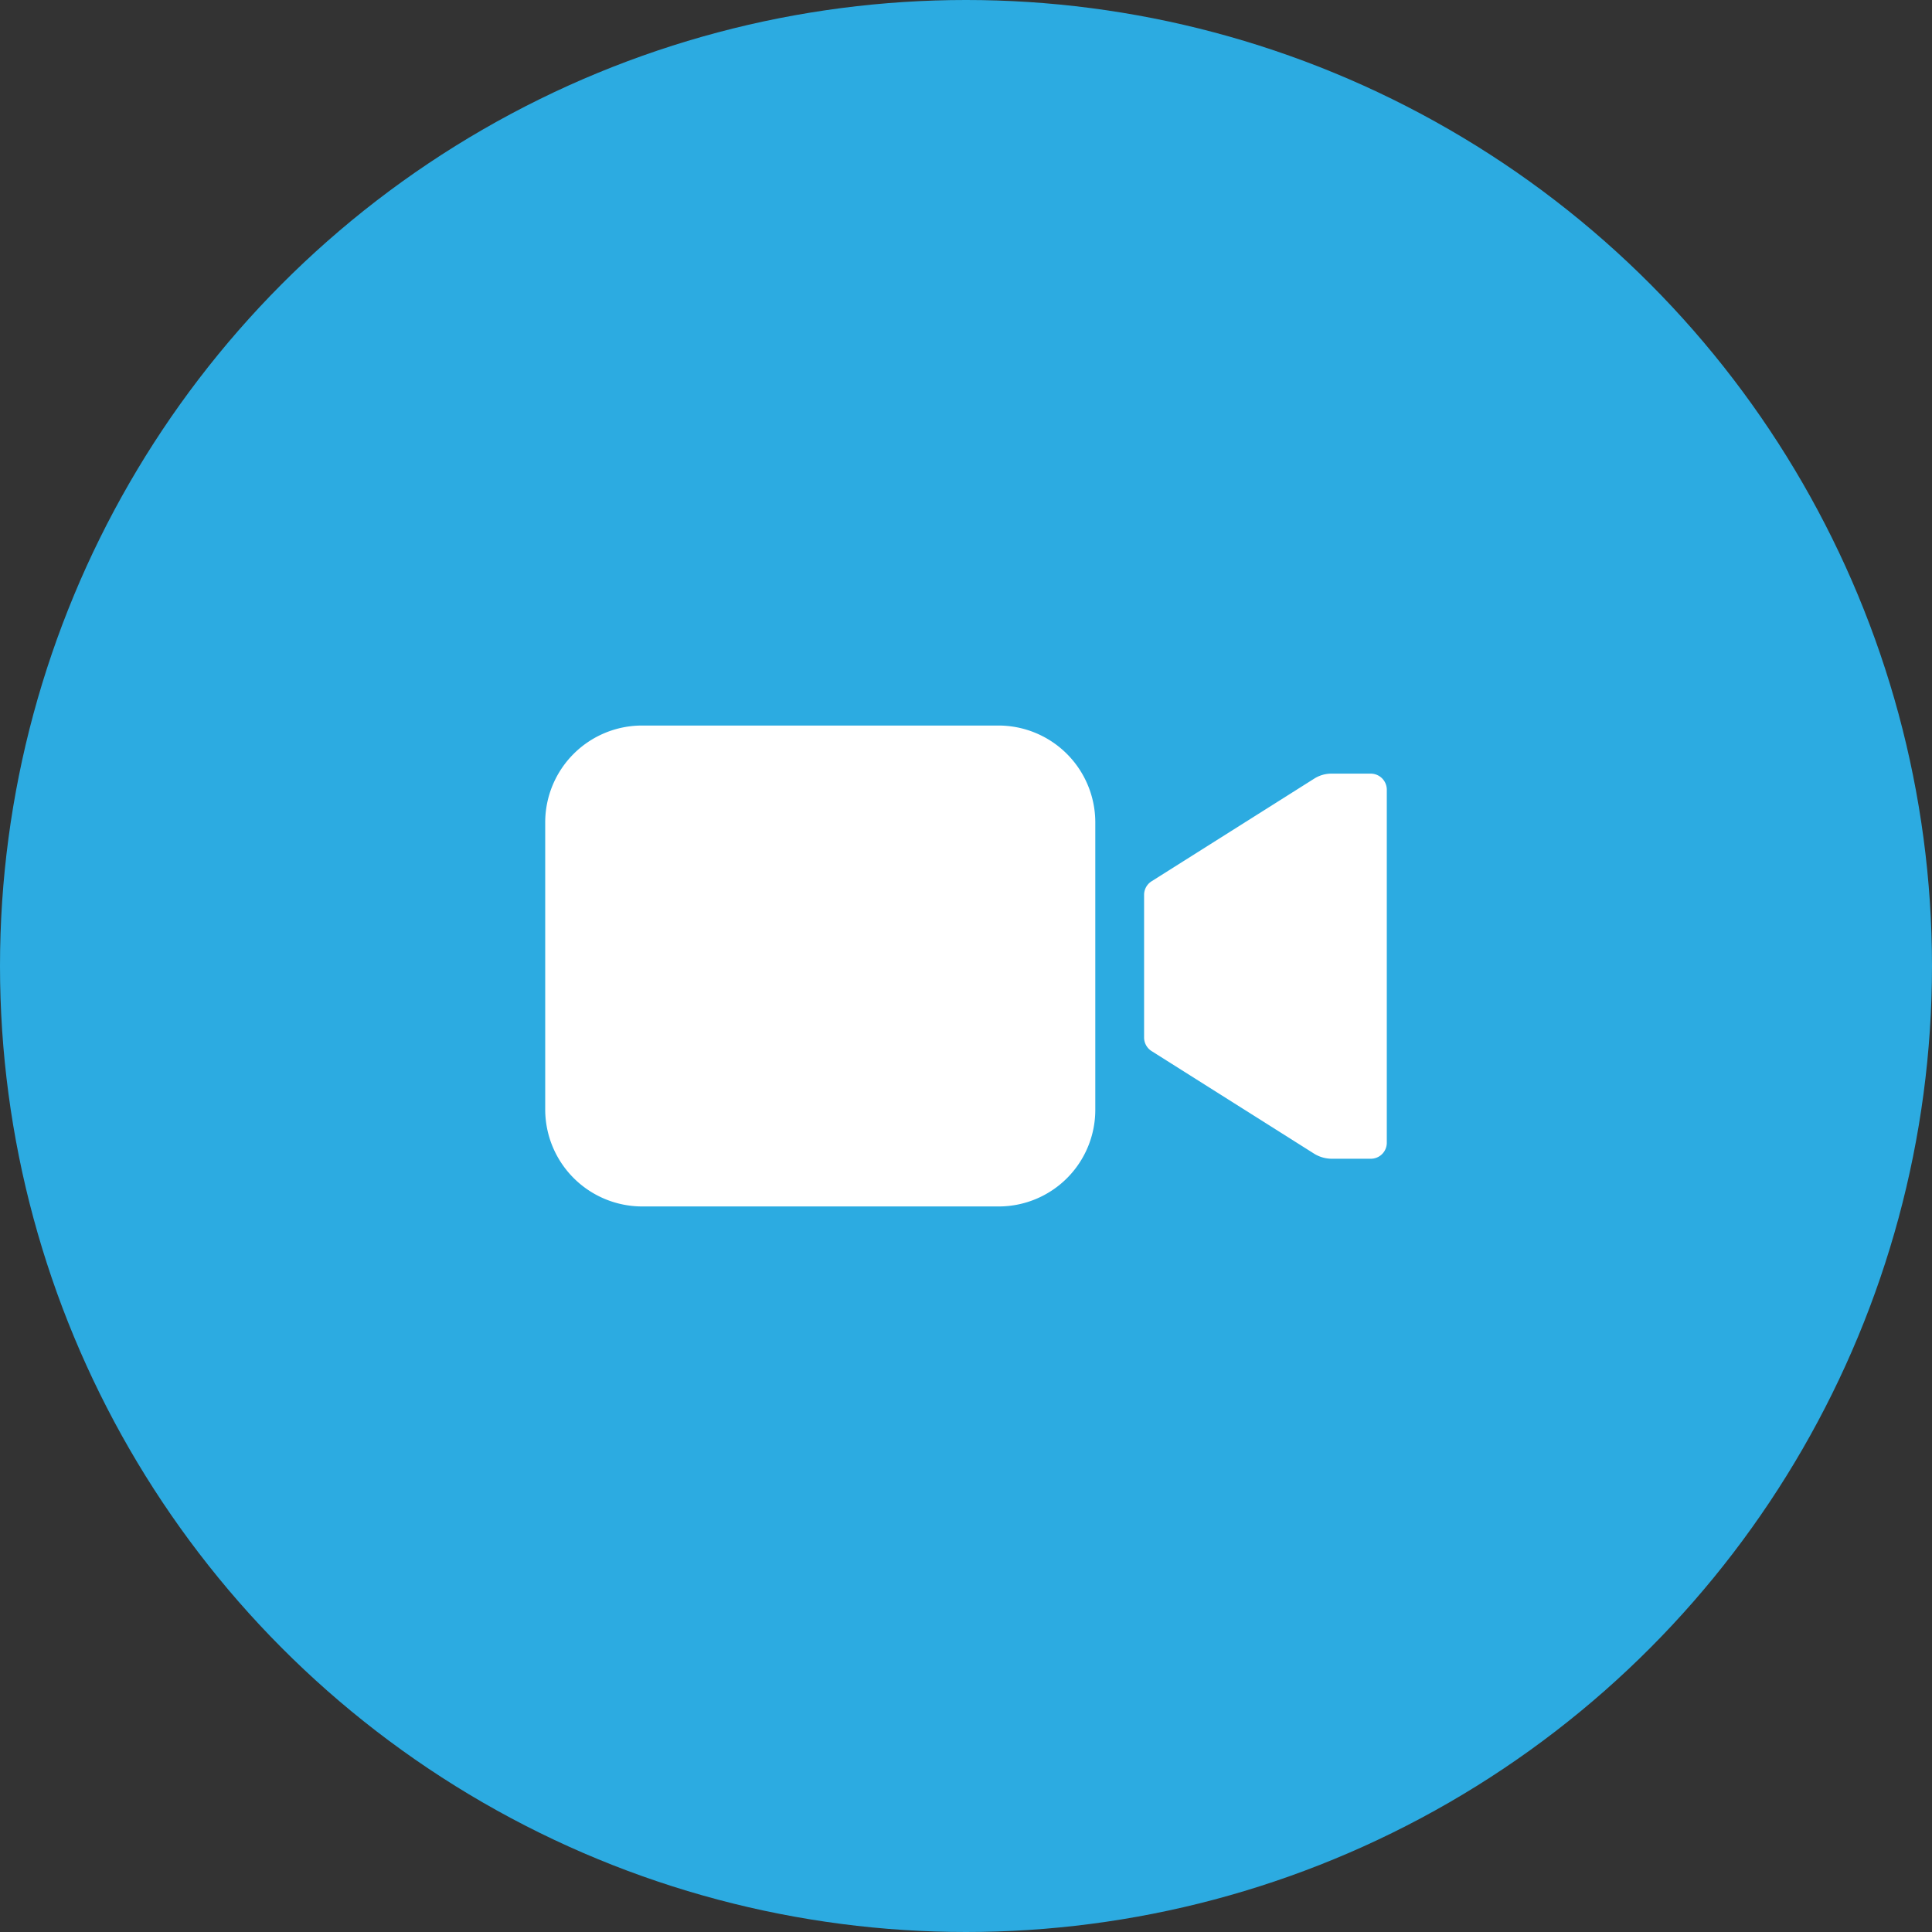 <svg xmlns="http://www.w3.org/2000/svg" width="140" height="140" viewBox="0 0 140 140">
  <rect x="0" y="0" width="140" height="140" fill="#333333" stroke="none"/>
  <g id="ot02" transform="translate(-911.029 -3156.365)">
    <g id="Group_1548" data-name="Group 1548">
      <circle id="Ellipse_2" data-name="Ellipse 2" cx="70" cy="70" r="70" transform="translate(911.029 3156.365)" fill="#2cabe1"/>
      <g id="Icon_ionic-ios-videocam" data-name="Icon ionic-ios-videocam" transform="translate(948.287 3199.94)">
        <path id="Path_434" data-name="Path 434" d="M38.251,10.8a2.326,2.326,0,0,0-1.266.368L25.21,18.6a1.165,1.165,0,0,0-.545.98V29.926a1.165,1.165,0,0,0,.545.98l11.775,7.433a2.447,2.447,0,0,0,1.266.368h2.831a1.159,1.159,0,0,0,1.171-1.157V11.957A1.168,1.168,0,0,0,41.083,10.8Z" transform="translate(20.982 1.685)" fill="#fff"/>
        <path id="Path_435" data-name="Path 435" d="M35.125,43.849H9.261a7.033,7.033,0,0,1-7.011-7V16a7.021,7.021,0,0,1,7-7H35.111a7.021,7.021,0,0,1,7,7V36.838A7,7,0,0,1,35.125,43.849Z" transform="translate(0 0)" fill="#fff"/>
      </g>
    </g>
  </g>
</svg>
